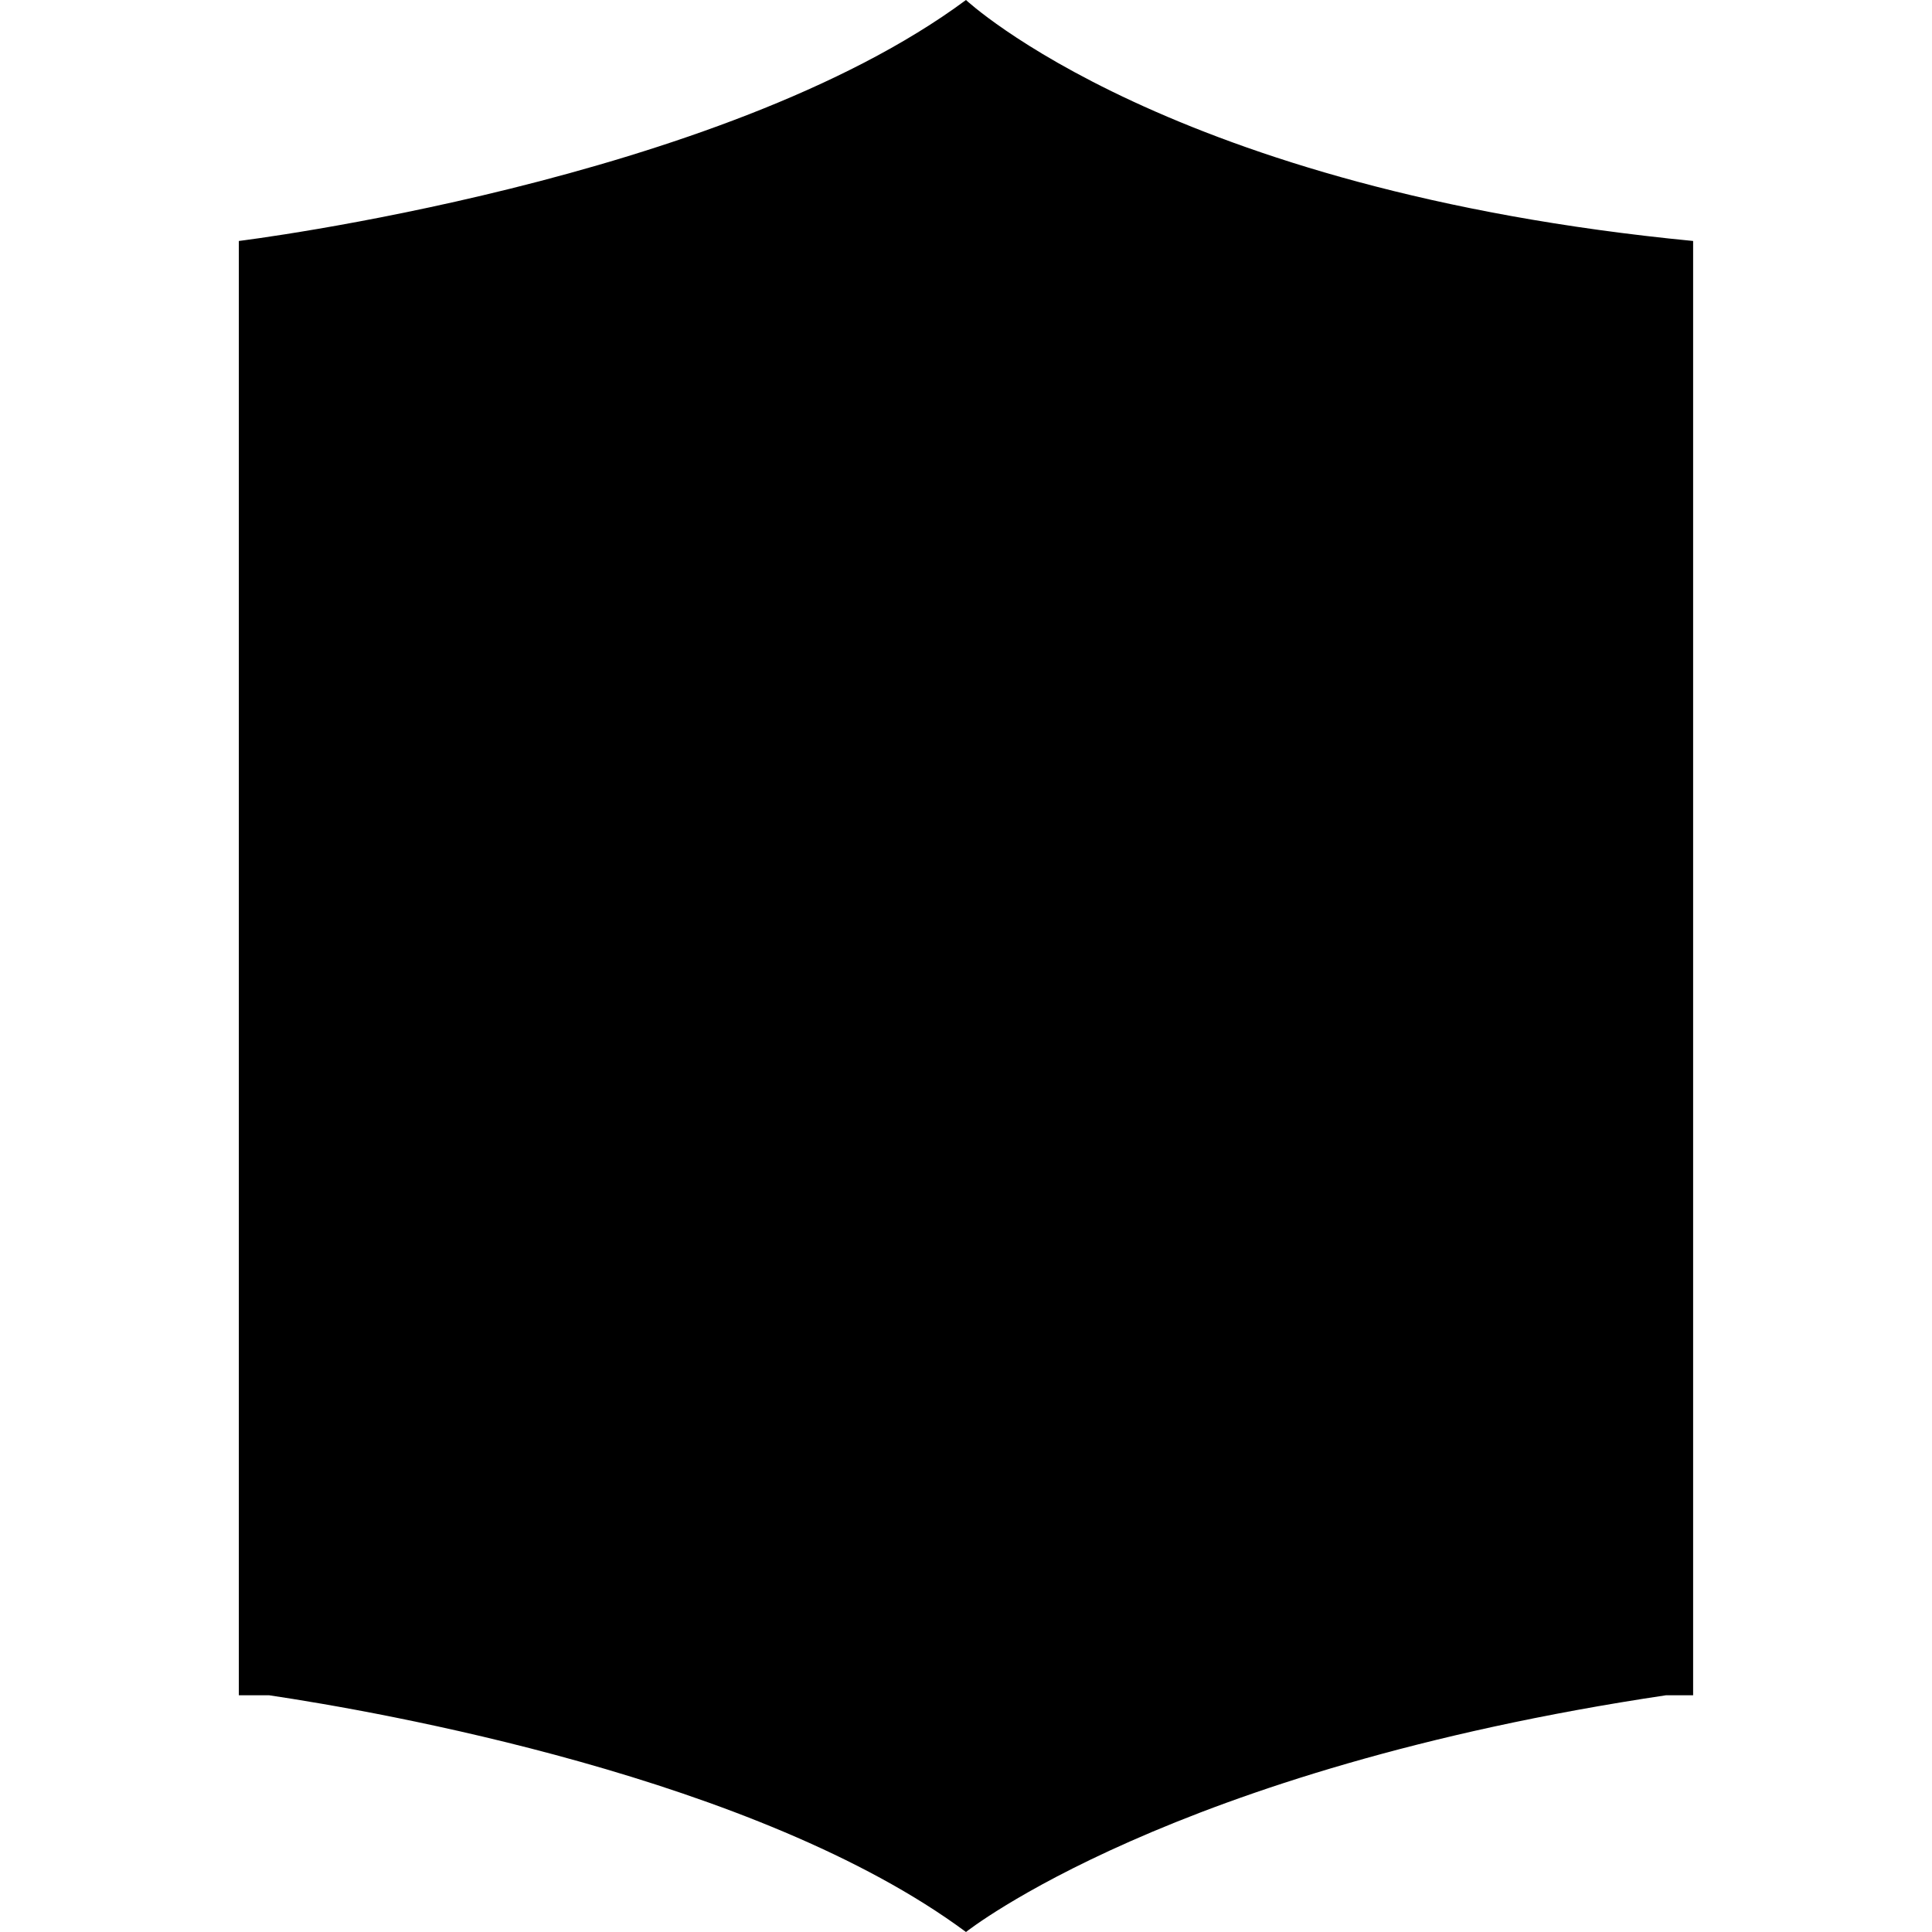 <?xml version="1.0" encoding="iso-8859-1"?>
<!-- Generator: Adobe Illustrator 16.0.0, SVG Export Plug-In . SVG Version: 6.00 Build 0)  -->
<!DOCTYPE svg PUBLIC "-//W3C//DTD SVG 1.1//EN" "http://www.w3.org/Graphics/SVG/1.1/DTD/svg11.dtd">
<svg version="1.1" id="Capa_1" xmlns="http://www.w3.org/2000/svg" xmlns:xlink="http://www.w3.org/1999/xlink" x="0px" y="0px"
	 width="57.125px" height="57.125px" viewBox="0 0 57.125 57.125" style="enable-background:new 0 0 57.125 57.125;"
	 xml:space="preserve">
<g>
	<path d="M50.062,7.125v43h-0.8c-14.653,2.186-20.7,7-20.7,7c-6.164-4.57-17.384-6.52-20.607-7H7.062v-43c0,0,14.25-1.75,21.5-7.125
		C28.562,0,34.562,5.625,50.062,7.125z"/>
</g>
<g>
</g>
<g>
</g>
<g>
</g>
<g>
</g>
<g>
</g>
<g>
</g>
<g>
</g>
<g>
</g>
<g>
</g>
<g>
</g>
<g>
</g>
<g>
</g>
<g>
</g>
<g>
</g>
<g>
</g>
</svg>

